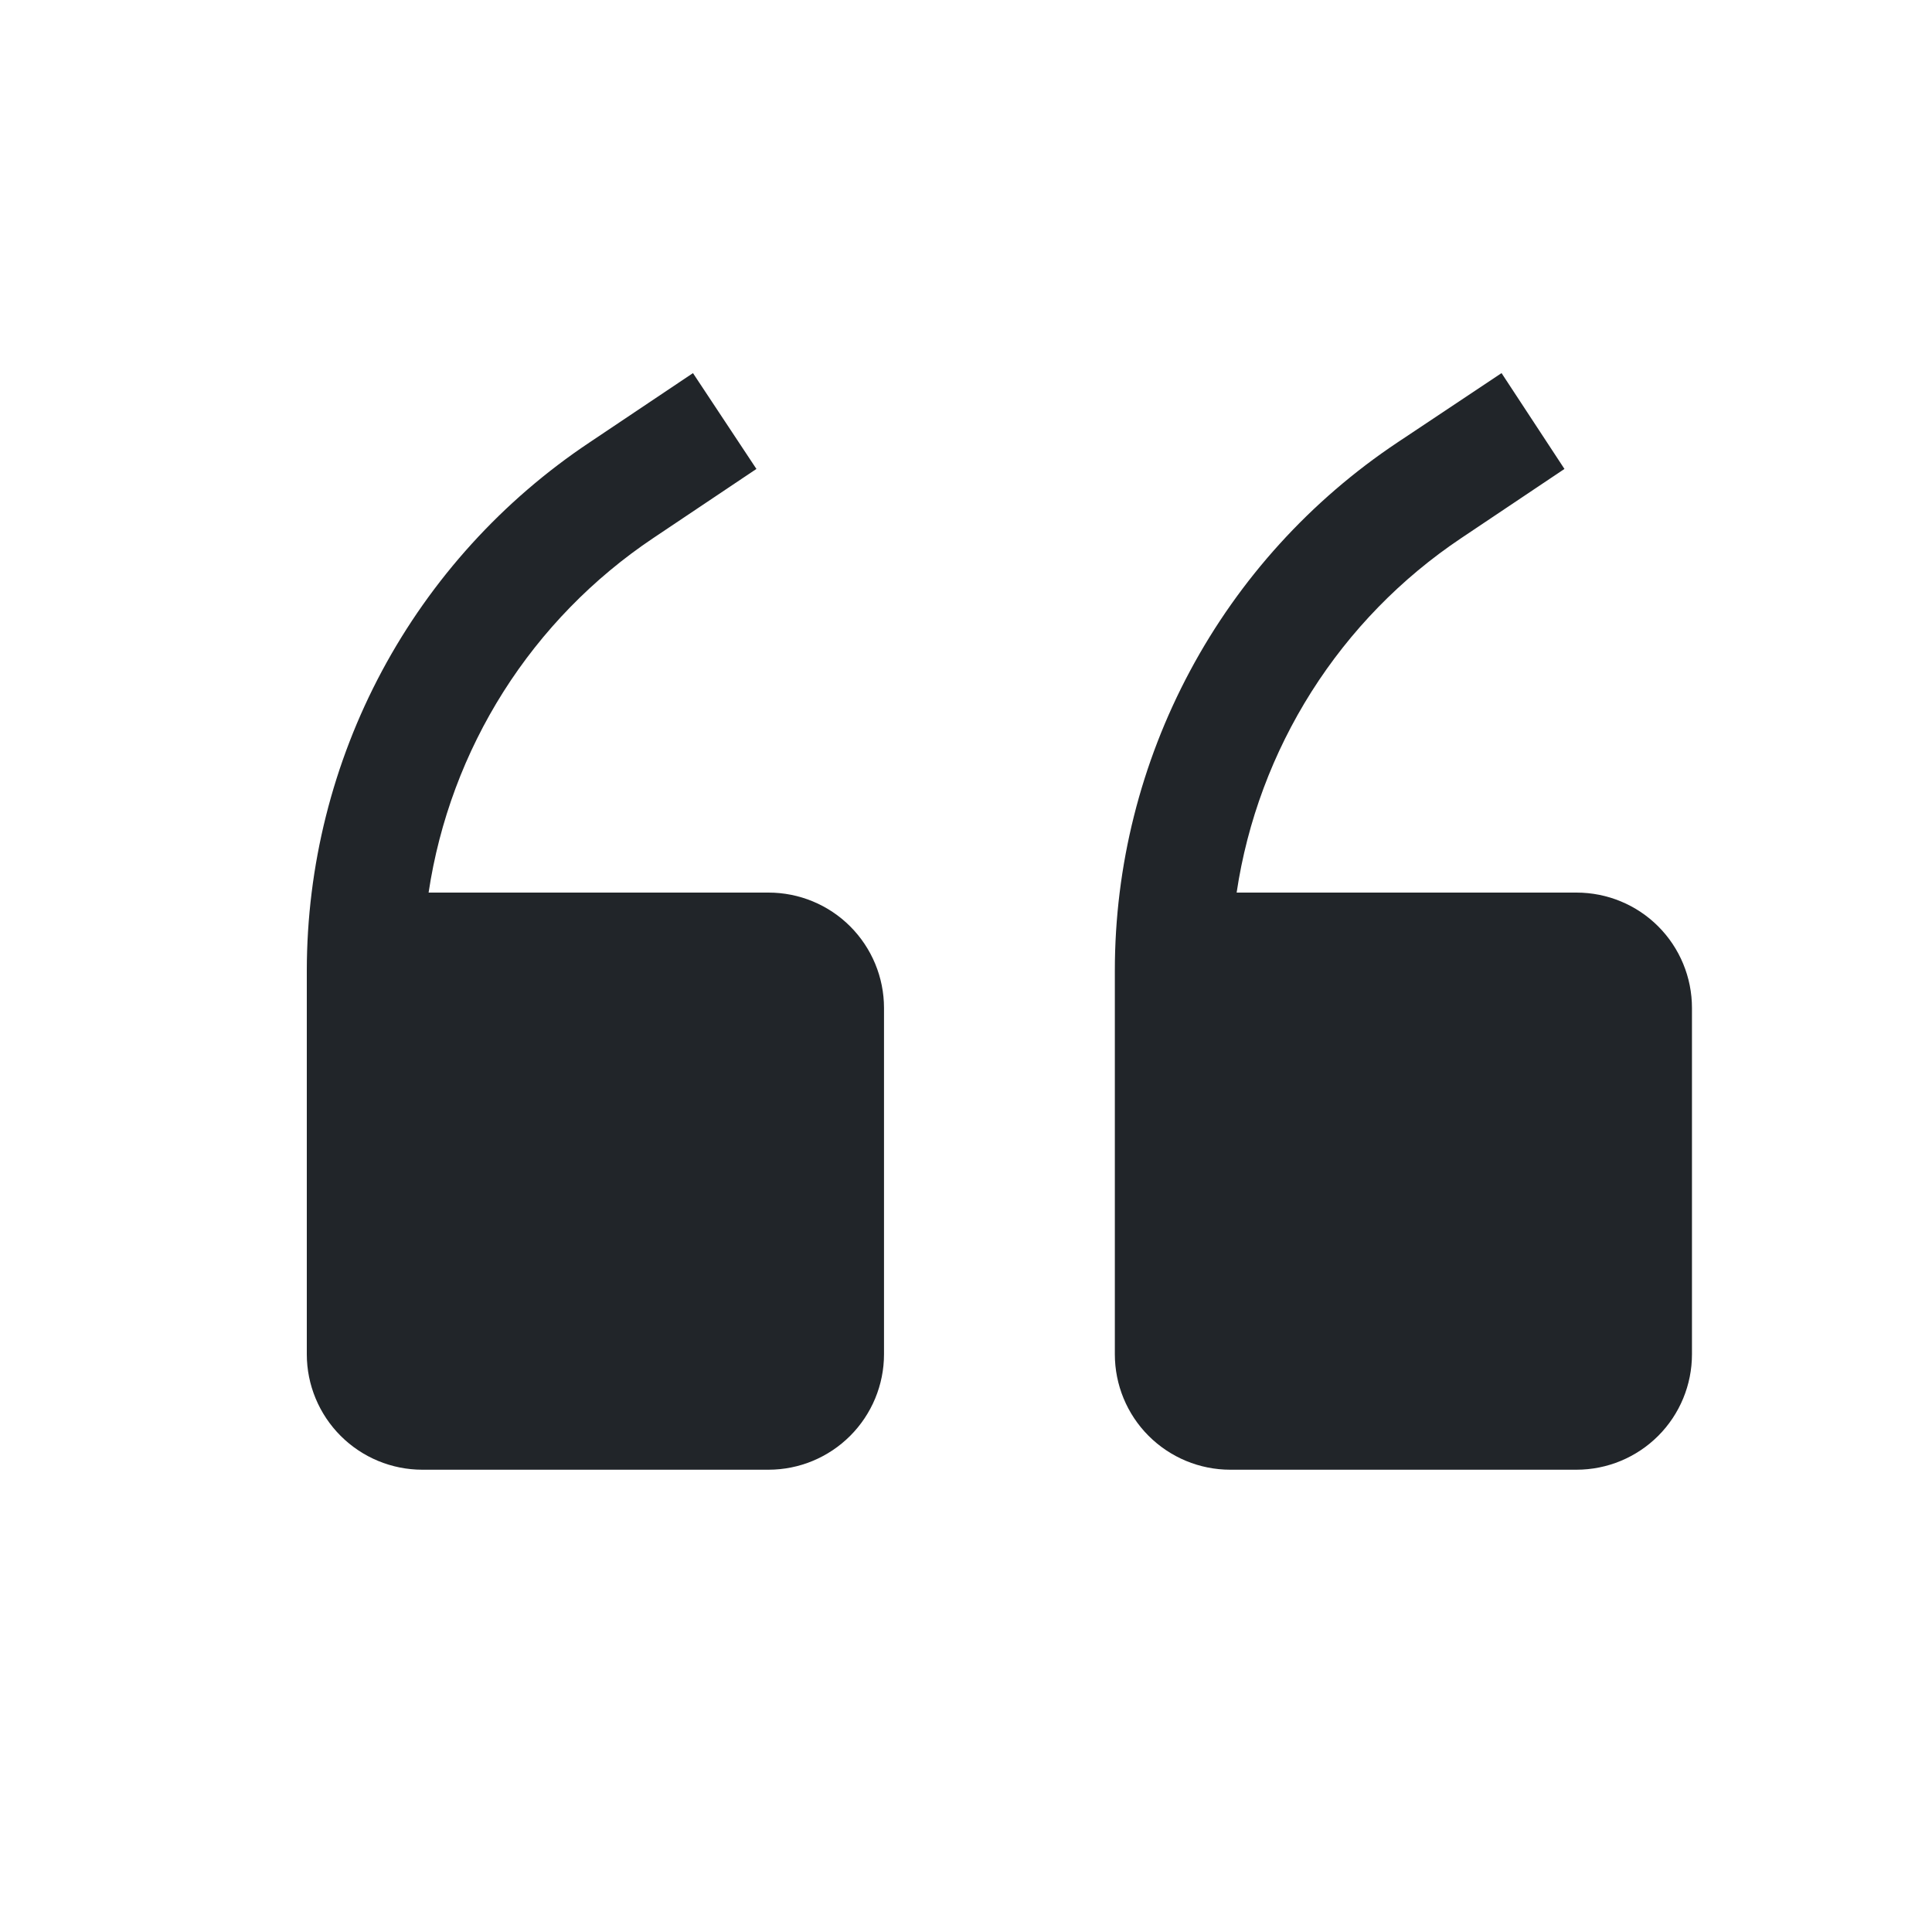 <?xml version="1.0" encoding="UTF-8" standalone="no"?><svg width='25' height='25' viewBox='0 0 25 25' fill='none' xmlns='http://www.w3.org/2000/svg'>
<path d='M9.945 11.55H5.546C5.685 10.625 6.015 9.74 6.515 8.95C7.015 8.161 7.675 7.484 8.451 6.964L9.788 6.068L8.967 4.828L7.63 5.724C6.505 6.474 5.582 7.49 4.943 8.682C4.305 9.874 3.971 11.206 3.97 12.558V17.524C3.97 17.92 4.128 18.3 4.408 18.58C4.688 18.86 5.068 19.018 5.464 19.018H9.945C10.341 19.018 10.721 18.86 11.001 18.58C11.281 18.3 11.439 17.92 11.439 17.524V13.043C11.439 12.647 11.281 12.267 11.001 11.987C10.721 11.707 10.341 11.55 9.945 11.55ZM20.4 11.55H16.002C16.14 10.625 16.471 9.74 16.971 8.95C17.471 8.161 18.13 7.484 18.907 6.964L20.244 6.068L19.43 4.828L18.085 5.724C16.96 6.474 16.037 7.49 15.399 8.682C14.761 9.874 14.426 11.206 14.426 12.558V17.524C14.426 17.92 14.583 18.3 14.863 18.58C15.143 18.86 15.523 19.018 15.919 19.018H20.4C20.797 19.018 21.177 18.86 21.457 18.58C21.737 18.3 21.894 17.92 21.894 17.524V13.043C21.894 12.647 21.737 12.267 21.457 11.987C21.177 11.707 20.797 11.55 20.4 11.55Z' fill='#212529'/>
</svg>
